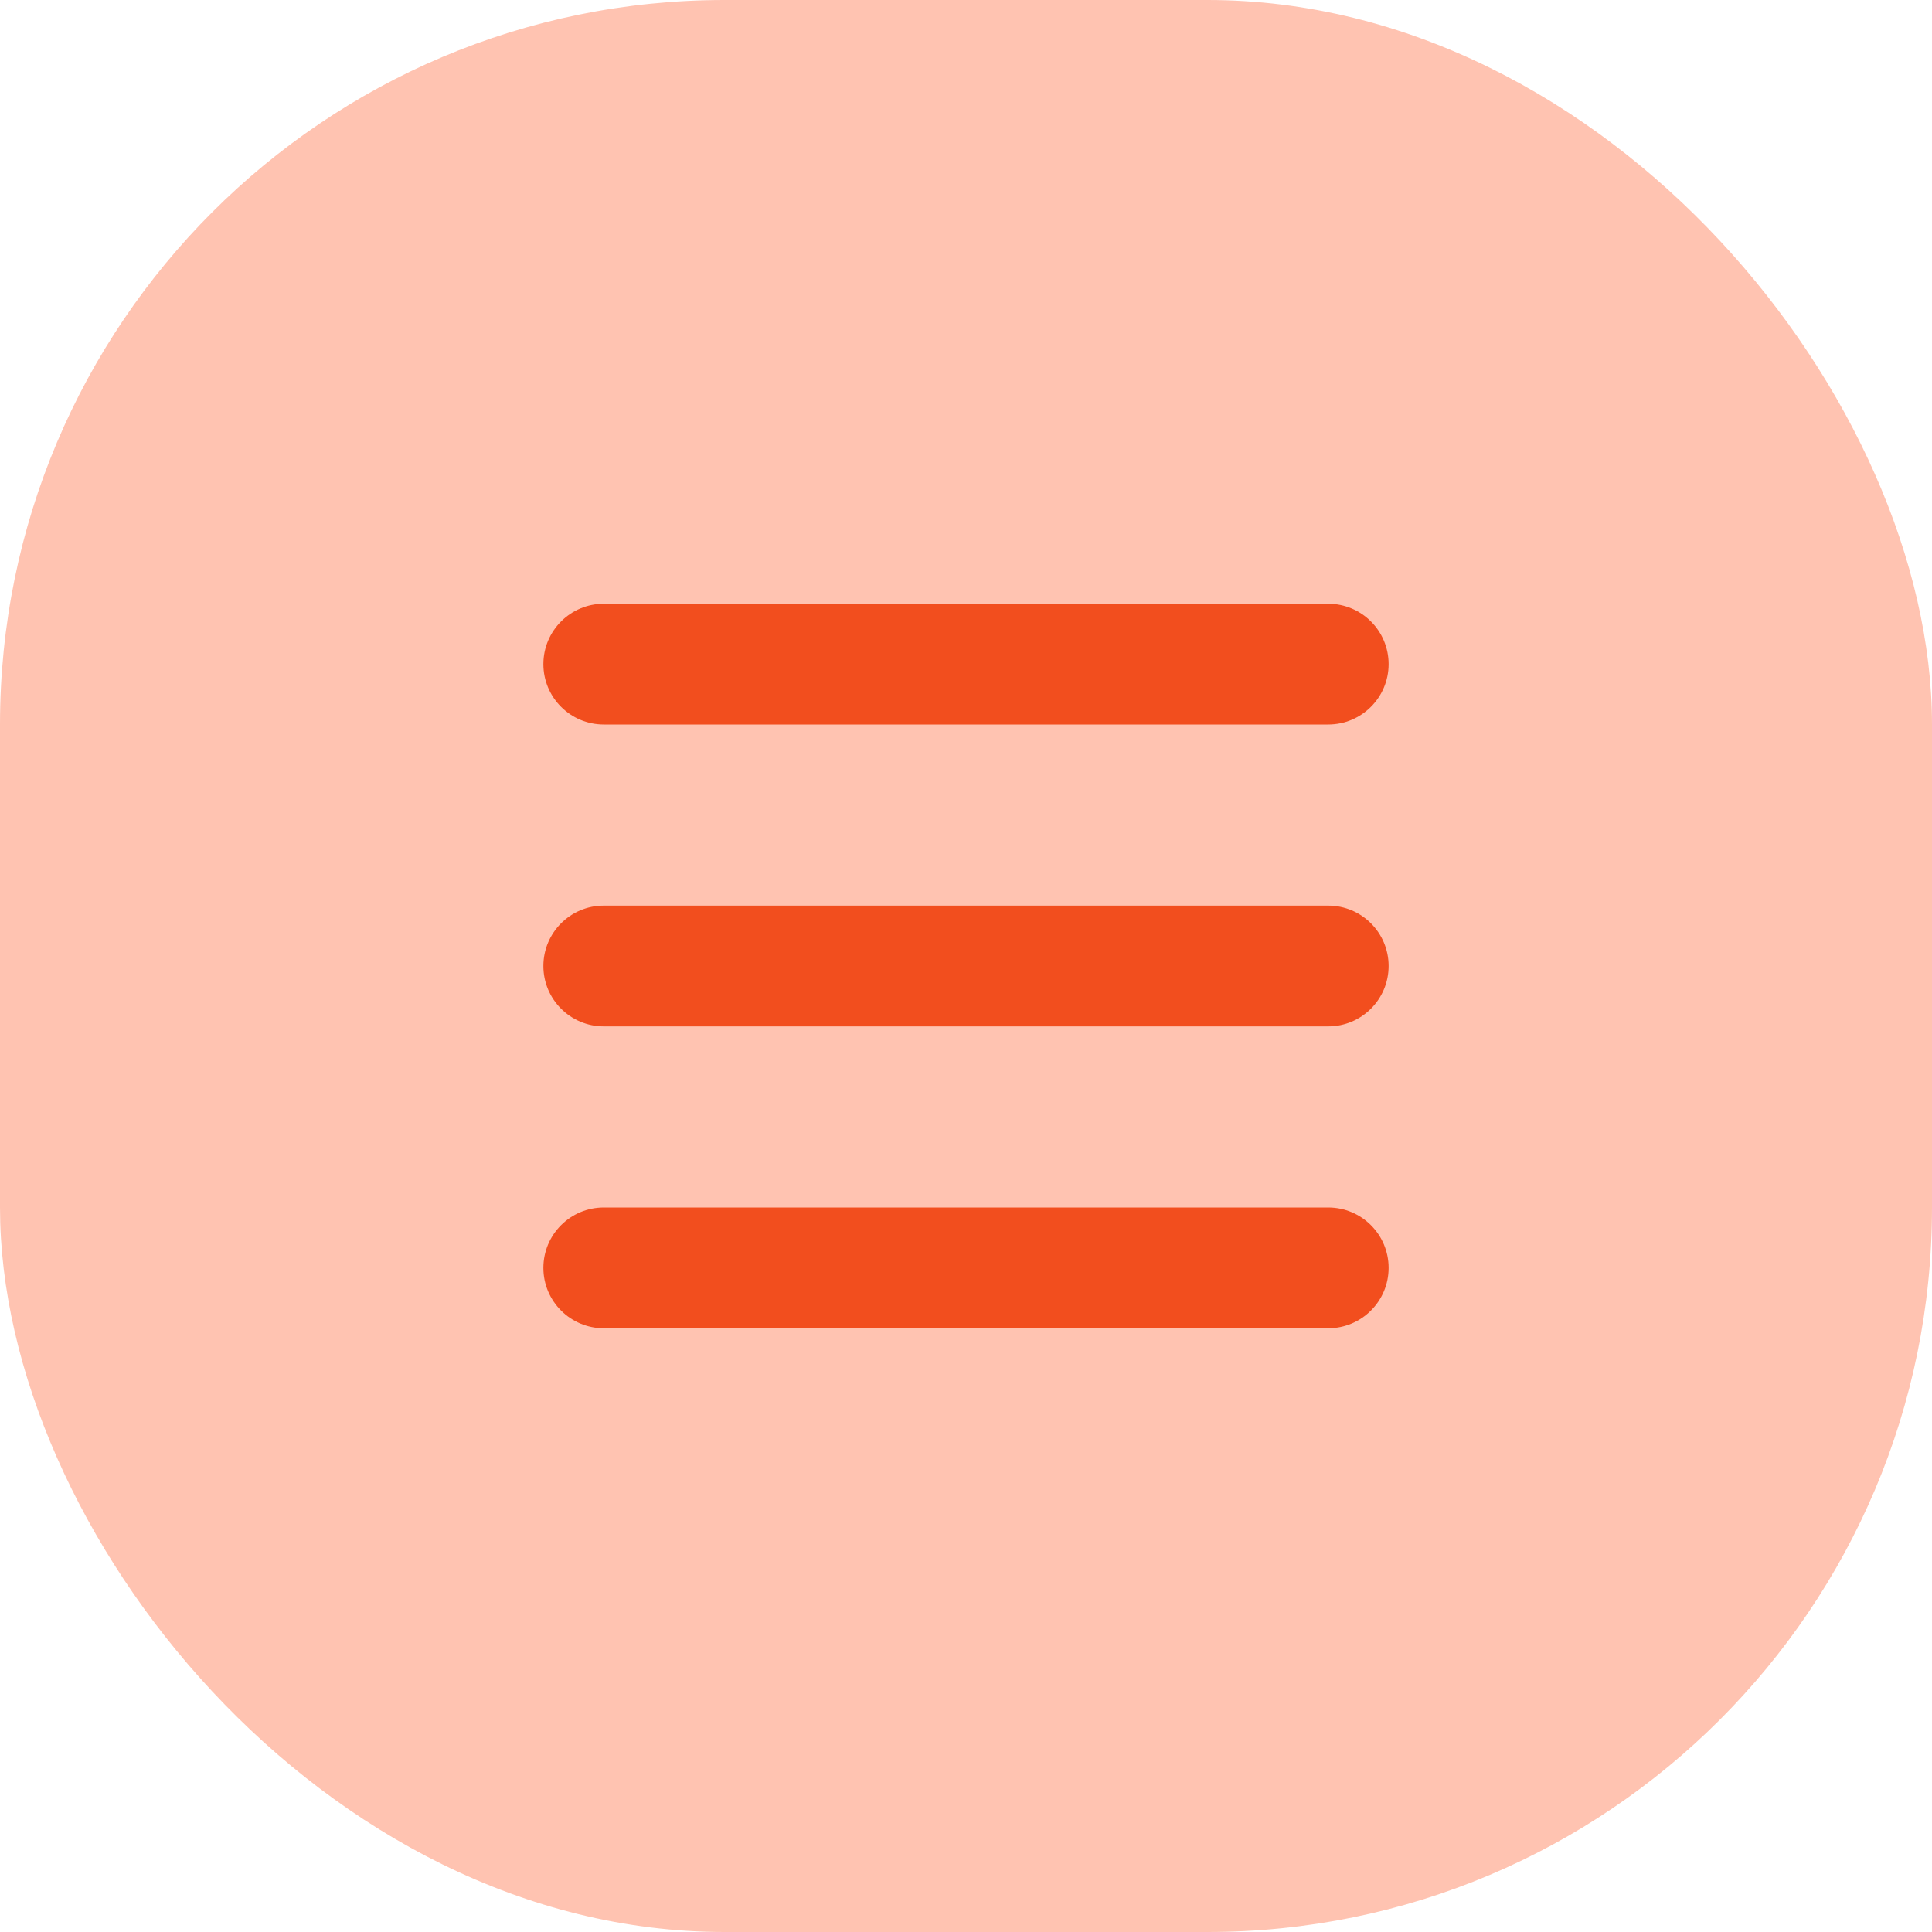 <svg width="40" height="40" viewBox="0 0 40 40" fill="none" xmlns="http://www.w3.org/2000/svg">
<rect width="40" height="40" rx="15" fill="#FFC3B1"/>
<path fill-rule="evenodd" clip-rule="evenodd" d="M27.5 25C28.19 25 28.75 25.56 28.75 26.25C28.75 26.94 28.19 27.5 27.5 27.5H12.5C11.81 27.5 11.25 26.94 11.25 26.25C11.25 25.56 11.81 25 12.5 25H27.5ZM27.5 18.75C28.19 18.75 28.75 19.31 28.75 20C28.75 20.69 28.19 21.25 27.5 21.25H12.5C11.81 21.25 11.25 20.69 11.25 20C11.25 19.31 11.81 18.75 12.5 18.75H27.5ZM27.5 12.5C28.19 12.5 28.75 13.06 28.75 13.75C28.75 14.44 28.19 15 27.5 15H12.5C11.81 15 11.25 14.44 11.25 13.75C11.25 13.06 11.81 12.5 12.5 12.5H27.5Z" fill="#F24E1E"/>
</svg>
